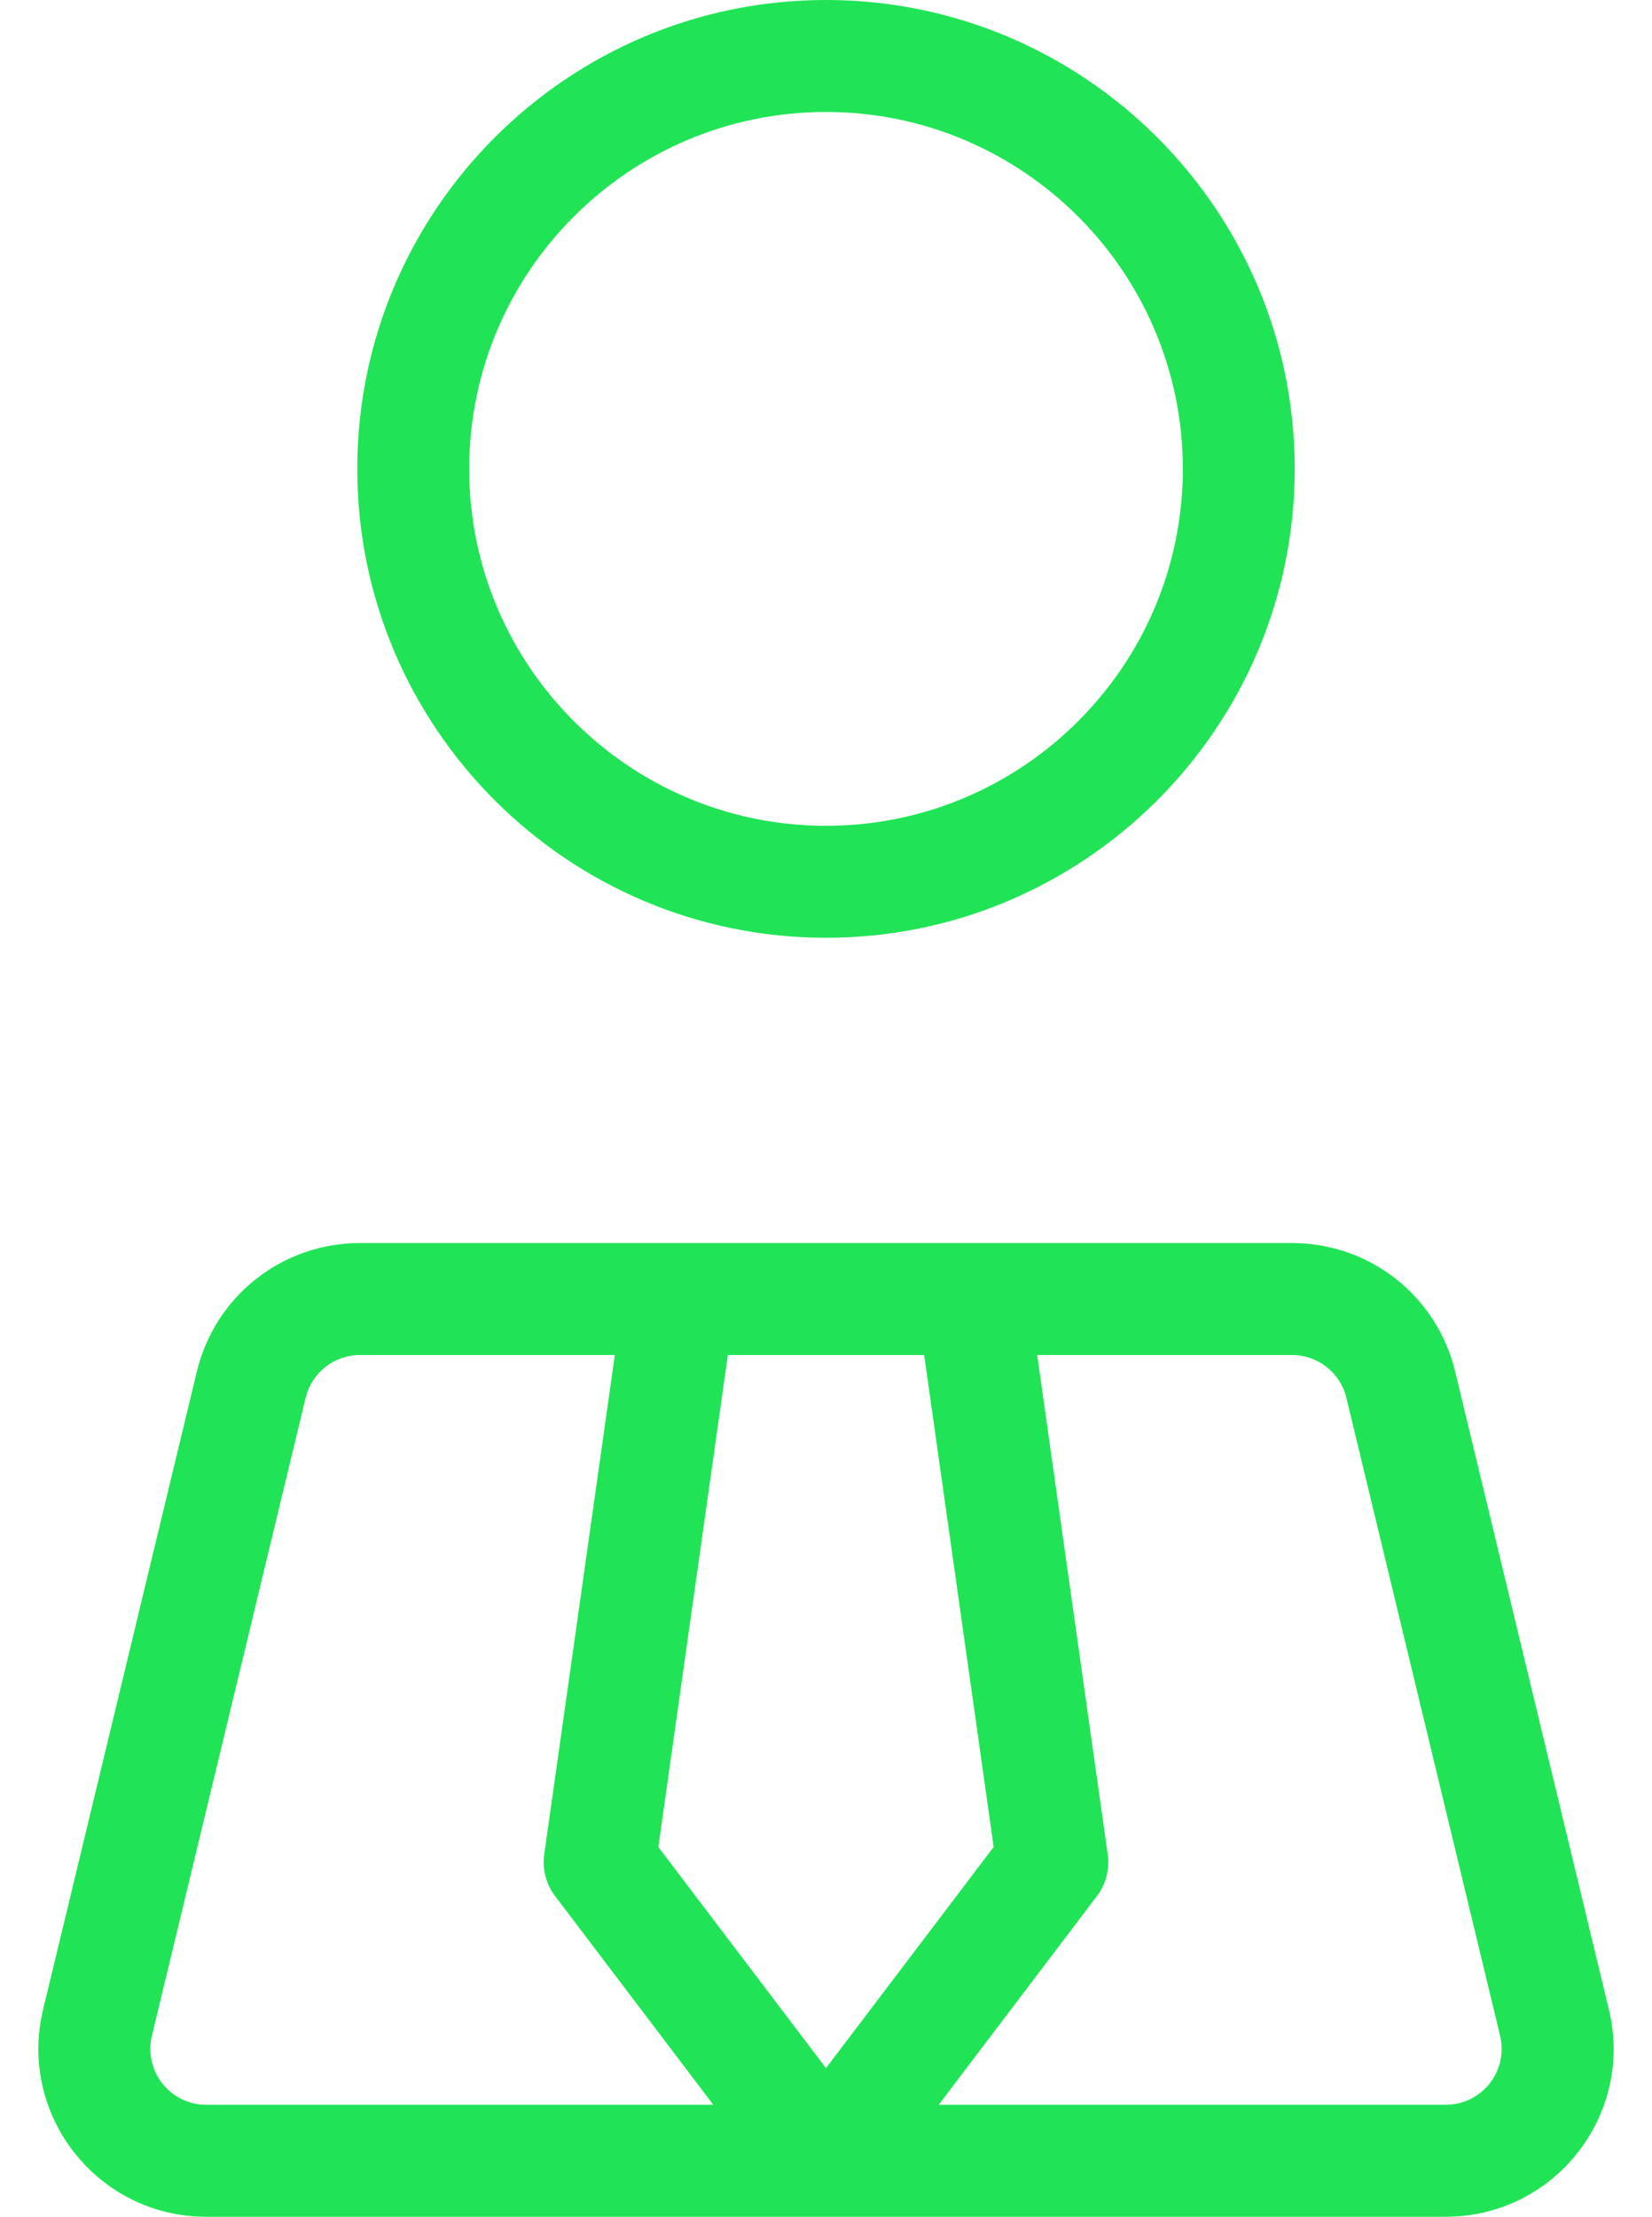 <svg width="41" height="55" viewBox="0 0 41 55" fill="none" xmlns="http://www.w3.org/2000/svg">
<path d="M20.5 23.267C26.915 23.267 32.133 18.048 32.133 11.633C32.134 5.219 26.915 0 20.5 0C14.085 0 8.867 5.219 8.867 11.633C8.867 18.048 14.085 23.267 20.5 23.267ZM20.5 2.778C25.383 2.778 29.356 6.75 29.356 11.633C29.356 16.517 25.383 20.489 20.5 20.489C15.617 20.489 11.644 16.517 11.644 11.633C11.644 6.75 15.617 2.778 20.5 2.778Z" fill="#20E456"/>
<path d="M39.93 49.857L36.115 34.031C35.663 32.153 33.997 30.841 32.064 30.841C29.641 30.841 11.101 30.841 8.935 30.841C7.003 30.841 5.338 32.153 4.885 34.031L1.07 49.857C0.438 52.477 2.422 55 5.12 55H35.88C38.574 55 40.563 52.48 39.93 49.857ZM5.12 52.222C4.222 52.222 3.56 51.382 3.77 50.508L7.585 34.682C7.736 34.056 8.291 33.619 8.936 33.619H15.259L13.507 46.009C13.455 46.376 13.552 46.748 13.776 47.042L17.703 52.222H5.12ZM16.339 45.825L18.064 33.619H22.936L24.661 45.825L20.5 51.312L16.339 45.825ZM35.88 52.222H23.297L27.224 47.043C27.448 46.748 27.544 46.376 27.492 46.009L25.741 33.619H32.064C32.708 33.619 33.264 34.056 33.415 34.682L37.23 50.508C37.44 51.381 36.779 52.222 35.88 52.222Z" fill="#20E456"/>
</svg>
